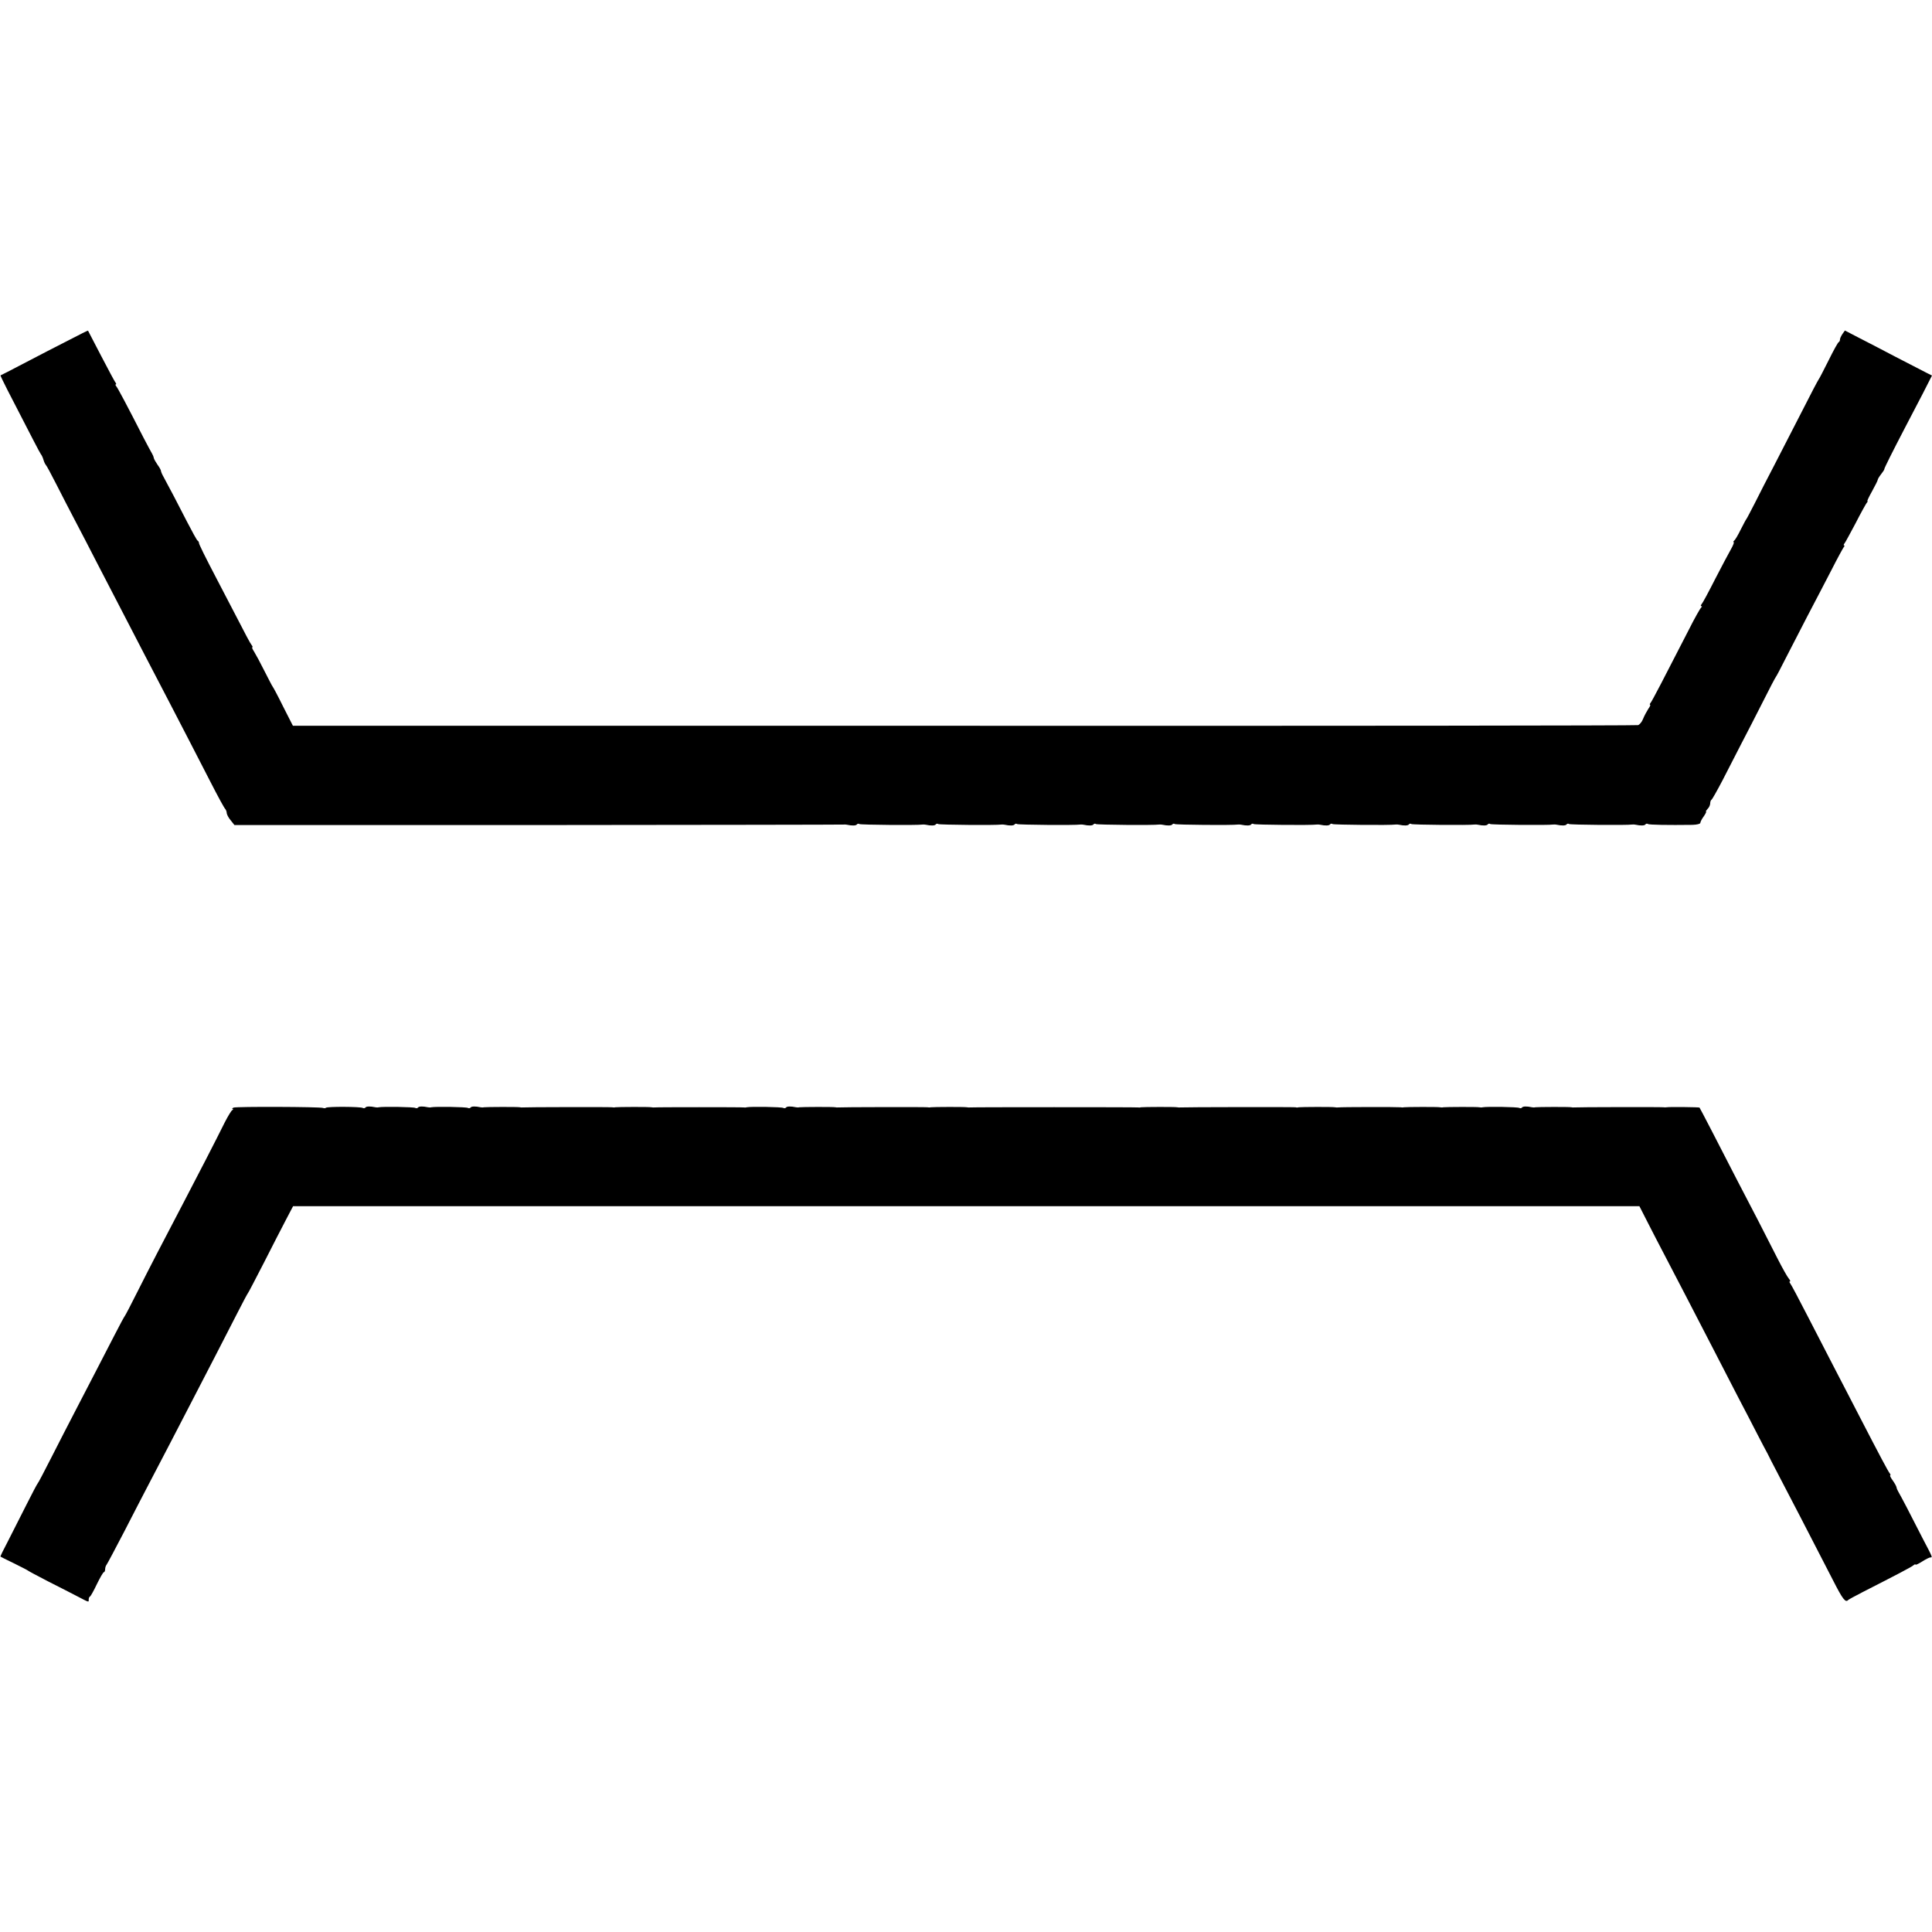 <?xml version="1.0" standalone="no"?>
<!DOCTYPE svg PUBLIC "-//W3C//DTD SVG 20010904//EN"
 "http://www.w3.org/TR/2001/REC-SVG-20010904/DTD/svg10.dtd">
<svg version="1.0" xmlns="http://www.w3.org/2000/svg"
 width="1176pt" height="1176pt" viewBox="0 0 1176 1176"
 preserveAspectRatio="xMidYMid meet">
<g transform="translate(0,1176) scale(0.1,-0.1)"
fill="#000000" stroke="none">
<path d="M500 9731 c-35 -17 -378 -194 -455 -235 -22 -11 -41 -21 -42 -21 -1
-1 17 -39 41 -86 145 -282 198 -385 205 -394 5 -5 12 -21 16 -35 4 -14 11 -27
14 -30 4 -3 33 -57 65 -120 32 -63 82 -160 111 -215 29 -55 92 -176 140 -270
48 -93 111 -215 140 -270 29 -55 94 -181 145 -280 52 -99 119 -229 151 -290
78 -150 161 -311 253 -490 42 -82 81 -154 87 -159 5 -6 9 -17 9 -25 1 -9 11
-29 24 -44 l23 -29 1849 0 c1017 1 1854 2 1859 3 6 1 15 0 20 -1 32 -7 56 -6
61 2 3 4 10 6 15 2 8 -5 355 -8 384 -3 6 1 15 0 20 -1 32 -7 56 -6 61 2 3 4
10 6 15 2 8 -5 355 -8 384 -3 6 1 15 0 20 -1 32 -7 56 -6 61 2 3 4 10 6 15 2
8 -5 355 -8 384 -3 6 1 15 0 20 -1 32 -7 56 -6 61 2 3 4 10 6 15 2 8 -5 355
-8 384 -3 6 1 15 0 20 -1 32 -7 56 -6 61 2 3 4 10 6 15 2 8 -5 355 -8 384 -3
6 1 15 0 20 -1 32 -7 56 -6 61 2 3 4 10 6 15 2 8 -5 355 -8 384 -3 6 1 15 0
20 -1 32 -7 56 -6 61 2 3 4 10 6 15 2 8 -5 355 -8 384 -3 6 1 15 0 20 -1 32
-7 56 -6 61 2 3 4 10 6 15 2 8 -5 355 -8 384 -3 6 1 15 0 20 -1 32 -7 56 -6
61 2 3 4 10 6 15 2 8 -5 355 -8 384 -3 6 1 15 0 20 -1 32 -7 56 -6 61 2 3 4
10 6 15 2 8 -5 355 -8 384 -3 6 1 15 0 20 -1 32 -7 56 -6 61 2 3 4 10 6 15 2
8 -5 121 -7 272 -5 27 1 47 6 47 12 0 6 9 24 21 40 11 16 17 29 14 29 -4 0 1
7 9 16 9 8 16 24 16 34 0 10 4 20 8 22 4 2 34 55 67 118 32 63 84 163 114 222
31 59 90 174 131 255 41 82 77 150 80 153 3 3 29 52 58 110 30 58 90 175 134
260 45 85 110 211 146 280 35 69 69 131 74 138 6 6 7 12 3 12 -4 0 -3 6 3 13
5 6 35 62 67 122 31 61 62 116 67 123 6 6 8 12 5 12 -3 0 10 27 29 61 18 33
34 64 34 69 0 4 9 19 20 33 12 15 21 29 20 32 0 6 51 108 125 250 29 55 78
149 109 209 l56 110 -32 16 c-18 9 -103 53 -188 97 -85 45 -190 99 -233 121
l-77 40 -15 -21 c-8 -12 -15 -27 -15 -33 0 -7 -3 -14 -7 -16 -5 -1 -33 -52
-63 -113 -30 -60 -57 -112 -60 -115 -3 -3 -49 -90 -102 -195 -53 -104 -129
-251 -167 -325 -39 -74 -92 -178 -118 -230 -27 -52 -50 -97 -53 -100 -3 -3
-18 -32 -35 -65 -16 -33 -34 -63 -40 -67 -5 -4 -6 -8 -2 -8 4 0 -3 -19 -16
-42 -14 -24 -57 -106 -97 -183 -39 -77 -76 -146 -82 -152 -6 -7 -7 -13 -2 -13
5 0 5 -4 -1 -8 -5 -4 -40 -65 -76 -137 -147 -287 -222 -431 -231 -442 -6 -7
-7 -13 -4 -13 4 0 -1 -12 -12 -27 -10 -16 -24 -42 -31 -60 -7 -18 -21 -34 -30
-37 -9 -3 -1855 -5 -4102 -4 l-4086 0 -59 116 c-32 65 -61 119 -64 122 -3 3
-25 46 -50 95 -25 50 -53 102 -63 118 -10 15 -15 27 -11 27 3 0 2 6 -4 13 -6
6 -43 75 -82 152 -40 77 -96 185 -125 240 -78 149 -115 224 -114 231 0 4 -3
10 -8 13 -5 3 -34 56 -65 116 -52 102 -111 215 -144 275 -8 14 -14 29 -14 33
0 5 -9 22 -21 38 -11 16 -22 35 -23 42 -1 7 -6 19 -11 27 -5 8 -28 51 -51 95
-101 198 -155 299 -165 312 -6 7 -8 13 -4 13 4 0 3 6 -3 13 -5 6 -44 80 -87
162 -43 83 -78 151 -79 152 0 1 -17 -6 -36 -16z"/>
<path d="M1422 5018 c-9 -4 -12 -7 -7 -7 6 -1 5 -5 -2 -9 -6 -4 -26 -37 -45
-74 -58 -117 -164 -322 -244 -475 -141 -269 -212 -406 -286 -553 -40 -80 -75
-147 -78 -150 -3 -3 -31 -54 -62 -115 -31 -60 -81 -157 -111 -215 -30 -58 -87
-168 -127 -245 -40 -77 -107 -207 -149 -290 -42 -82 -78 -152 -82 -155 -3 -3
-35 -63 -71 -135 -36 -71 -86 -170 -111 -219 -26 -49 -46 -90 -44 -91 1 -1 38
-20 82 -41 44 -22 82 -41 85 -44 3 -3 59 -33 125 -67 66 -33 147 -75 180 -92
69 -36 65 -35 65 -17 0 8 3 16 8 18 4 2 23 36 42 76 19 39 38 72 42 72 4 0 8
8 8 18 0 10 4 22 9 28 4 5 52 95 106 199 54 105 121 235 150 290 79 150 173
332 260 500 43 83 110 213 150 290 40 77 99 192 131 255 32 63 61 117 64 120
3 3 46 86 97 185 50 99 111 217 134 261 l43 82 4097 0 4098 0 52 -102 c28 -55
75 -146 104 -201 60 -115 185 -355 293 -565 41 -80 108 -210 149 -289 42 -79
96 -185 122 -235 26 -50 53 -102 61 -116 7 -14 17 -33 21 -42 5 -9 28 -54 52
-100 42 -79 186 -358 326 -630 58 -114 75 -135 91 -117 3 3 43 25 90 49 204
104 296 152 307 162 7 6 13 8 13 4 0 -3 18 5 40 19 22 14 44 25 50 25 14 0 16
-4 -47 116 -31 60 -74 145 -97 189 -23 44 -46 87 -51 95 -5 8 -10 20 -11 27
-1 7 -12 26 -24 43 -12 16 -18 30 -14 30 3 0 2 6 -4 13 -10 13 -53 93 -192
362 -45 88 -111 214 -145 280 -34 66 -106 206 -160 310 -54 105 -102 196 -108
203 -5 6 -6 12 -2 12 5 0 1 8 -7 18 -8 9 -38 62 -66 117 -28 55 -82 161 -120
235 -39 74 -97 187 -130 250 -110 215 -224 435 -227 438 -3 3 -184 5 -200 2
-5 -1 -14 -1 -20 0 -10 2 -536 1 -545 -1 -3 -1 -9 0 -15 1 -12 3 -206 2 -220
0 -5 -2 -14 -1 -20 0 -32 7 -56 6 -61 -2 -3 -4 -10 -5 -16 -2 -9 6 -196 9
-223 4 -5 -2 -14 -1 -20 0 -12 3 -206 2 -220 0 -5 -2 -14 -1 -20 0 -12 3 -206
2 -220 0 -5 -2 -14 -1 -20 0 -12 2 -365 2 -380 -1 -5 -1 -14 0 -20 1 -12 3
-206 2 -220 0 -5 -2 -14 -2 -20 0 -11 2 -685 1 -700 -1 -5 -1 -14 0 -20 1 -12
3 -206 2 -220 0 -5 -2 -14 -2 -19 -1 -11 2 -1007 2 -1021 0 -5 -1 -14 0 -20 1
-12 3 -206 2 -220 0 -5 -2 -14 -1 -20 0 -10 2 -536 1 -545 -1 -3 -1 -9 0 -15
1 -12 3 -206 2 -220 0 -5 -2 -14 -1 -20 0 -32 7 -56 6 -61 -2 -3 -4 -10 -5
-16 -2 -9 6 -196 9 -223 4 -5 -2 -14 -2 -18 -1 -12 2 -530 2 -542 0 -5 -1 -14
0 -20 1 -12 3 -206 2 -220 0 -5 -2 -14 -1 -20 0 -10 2 -536 1 -545 -1 -3 -1
-9 0 -15 1 -12 3 -206 2 -220 0 -5 -2 -14 -1 -20 0 -32 7 -56 6 -61 -2 -3 -4
-10 -5 -16 -2 -9 6 -196 9 -223 4 -5 -2 -14 -1 -20 0 -32 7 -56 6 -61 -2 -3
-4 -10 -5 -16 -2 -9 6 -196 9 -223 4 -5 -2 -14 -1 -20 0 -32 7 -56 6 -61 -2
-3 -4 -10 -5 -16 -2 -13 8 -216 9 -224 1 -3 -3 -11 -4 -18 -1 -19 7 -526 9
-544 2z"/>
</g>
</svg>
